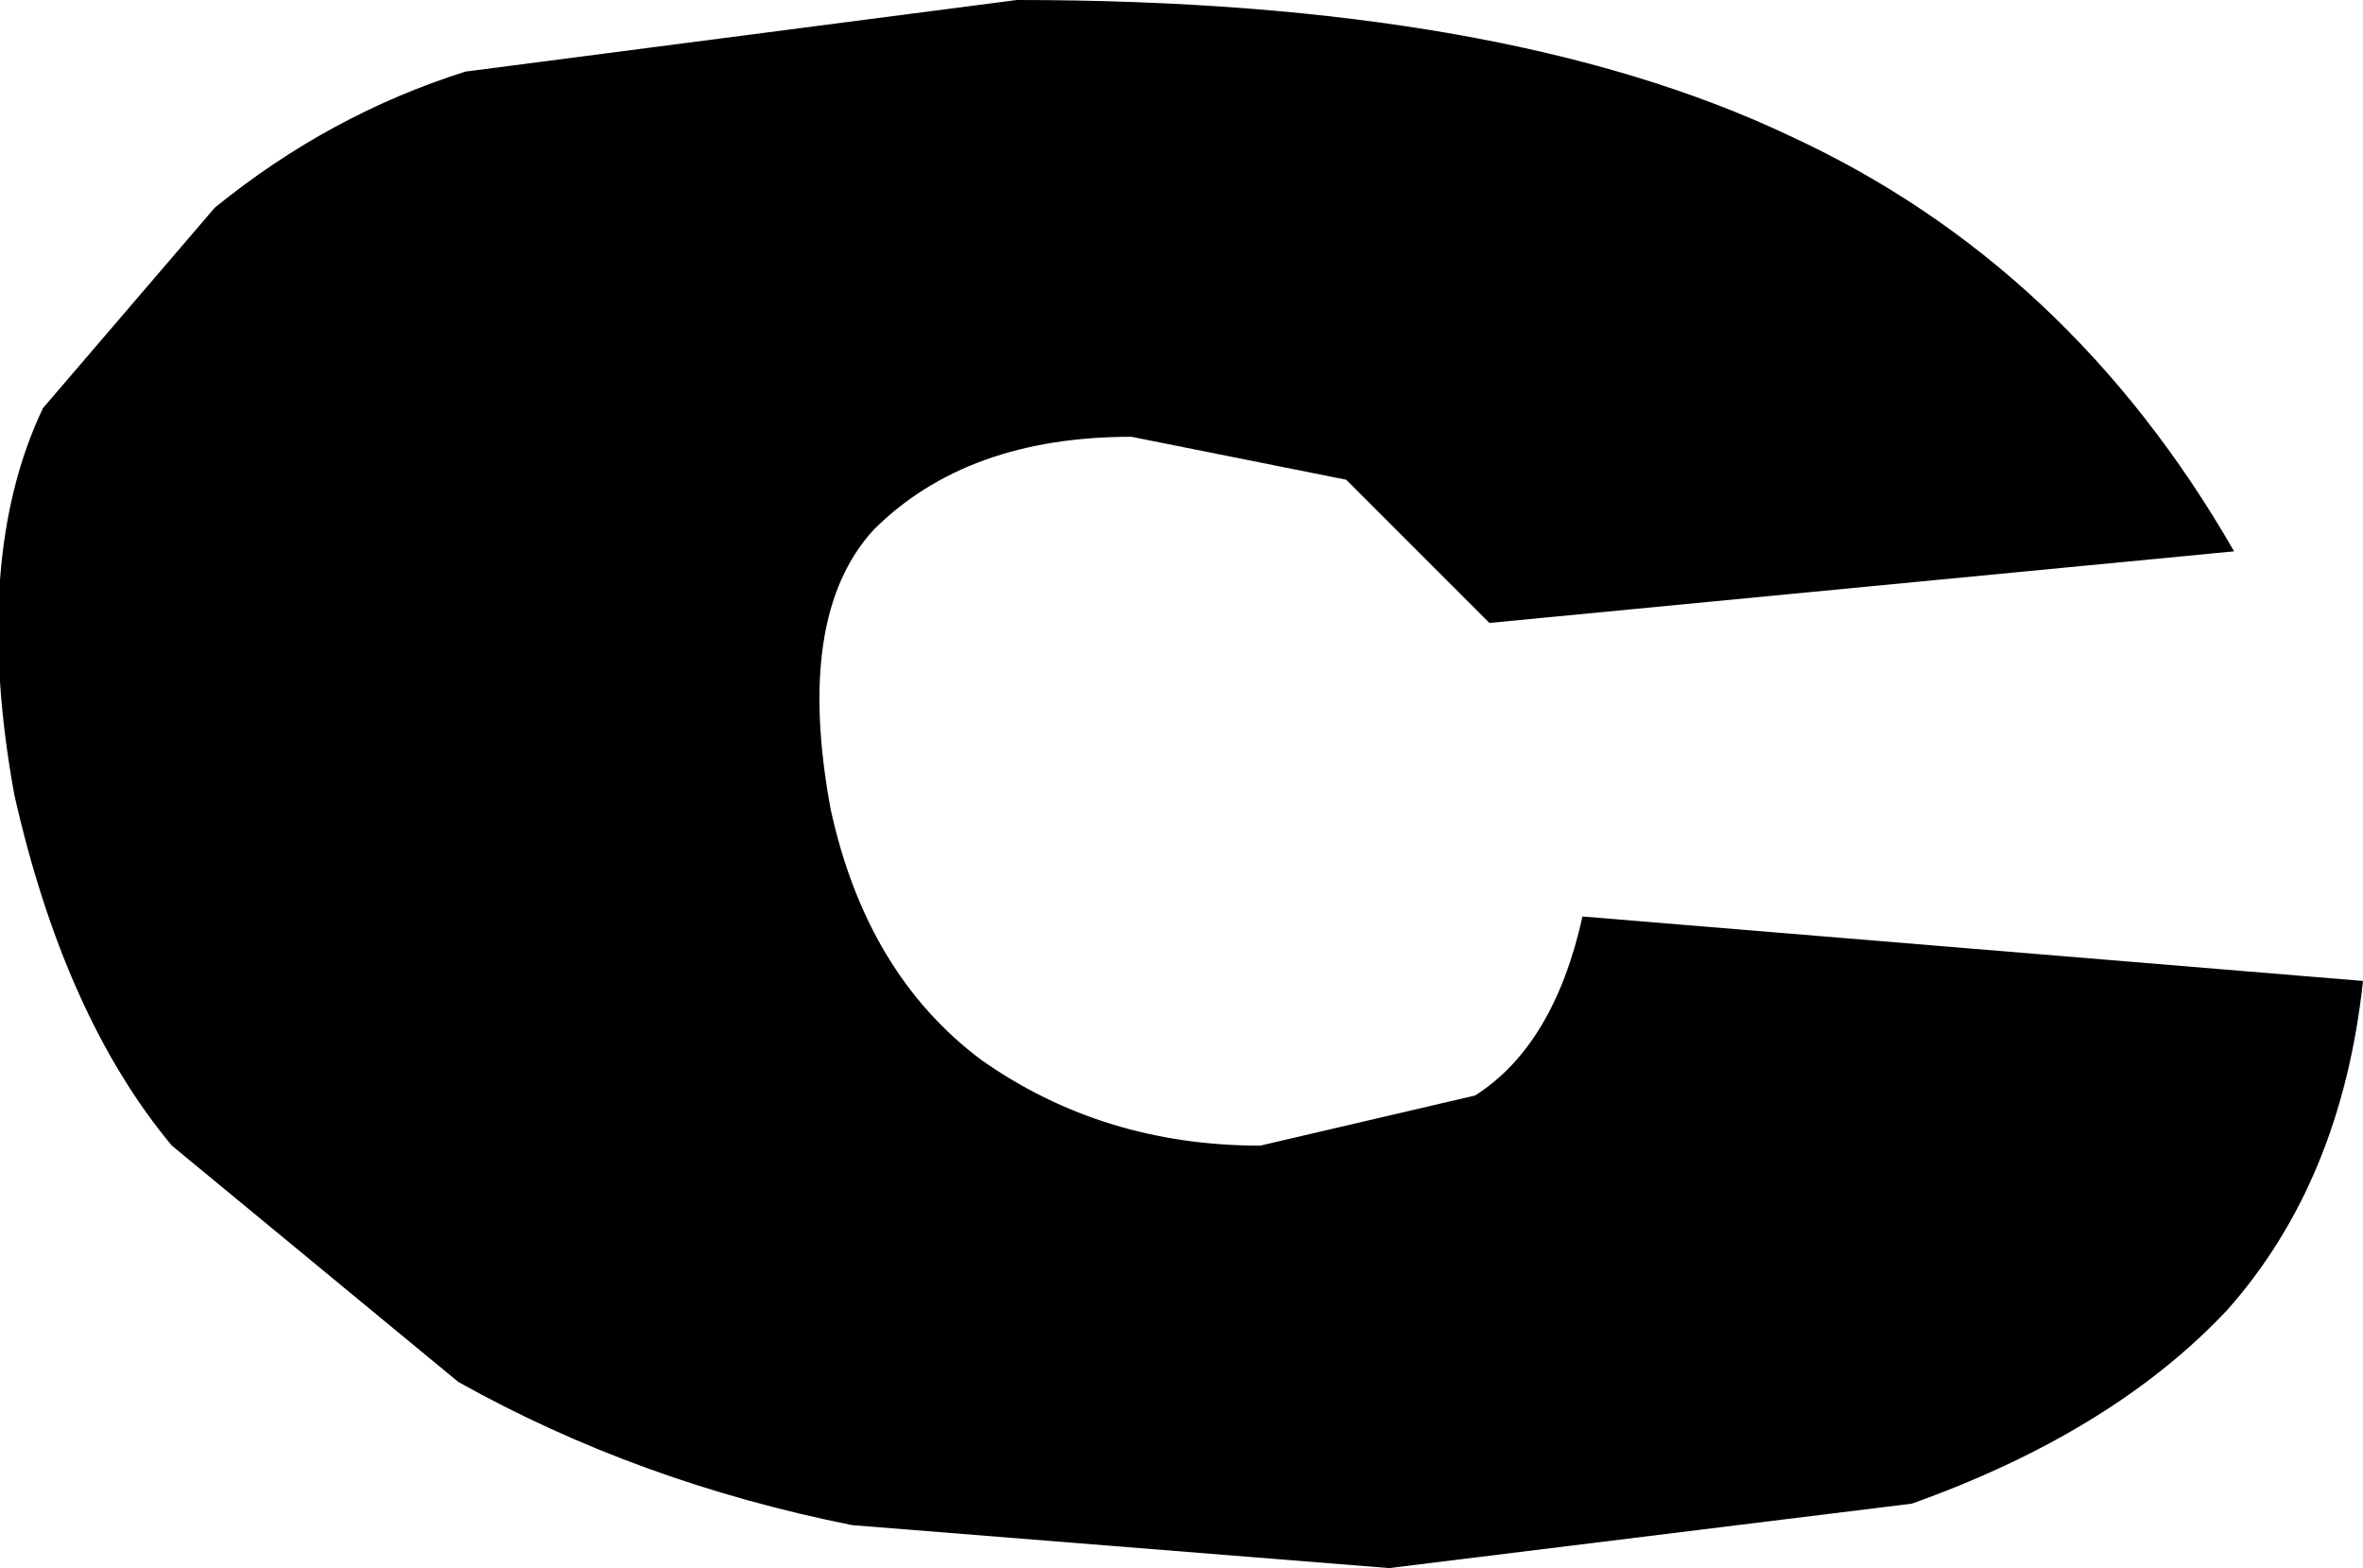 <?xml version="1.0" encoding="UTF-8" standalone="no"?>
<svg xmlns:xlink="http://www.w3.org/1999/xlink" height="10.95px" width="16.5px" xmlns="http://www.w3.org/2000/svg">
  <g transform="matrix(1.0, 0.0, 0.0, 1.0, -219.7, -167.65)">
    <path d="M225.8 171.35 Q225.25 171.95 225.5 173.3 225.75 174.45 226.55 175.05 227.4 175.65 228.5 175.65 L230.0 175.3 Q230.55 174.95 230.75 174.05 L236.2 174.5 Q236.05 175.9 235.25 176.8 234.45 177.65 233.05 178.15 L229.4 178.6 225.65 178.3 Q224.15 178.0 222.9 177.3 L220.9 175.65 Q220.15 174.75 219.8 173.2 219.5 171.55 220.0 170.5 L221.2 169.1 Q222.0 168.45 222.95 168.15 L226.8 167.65 Q230.2 167.65 232.2 168.6 234.15 169.5 235.3 171.5 L230.1 172.0 229.1 171.0 227.6 170.7 Q226.45 170.7 225.8 171.35" fill="#000000" fill-rule="evenodd" stroke="none"/>
  </g>
</svg>
